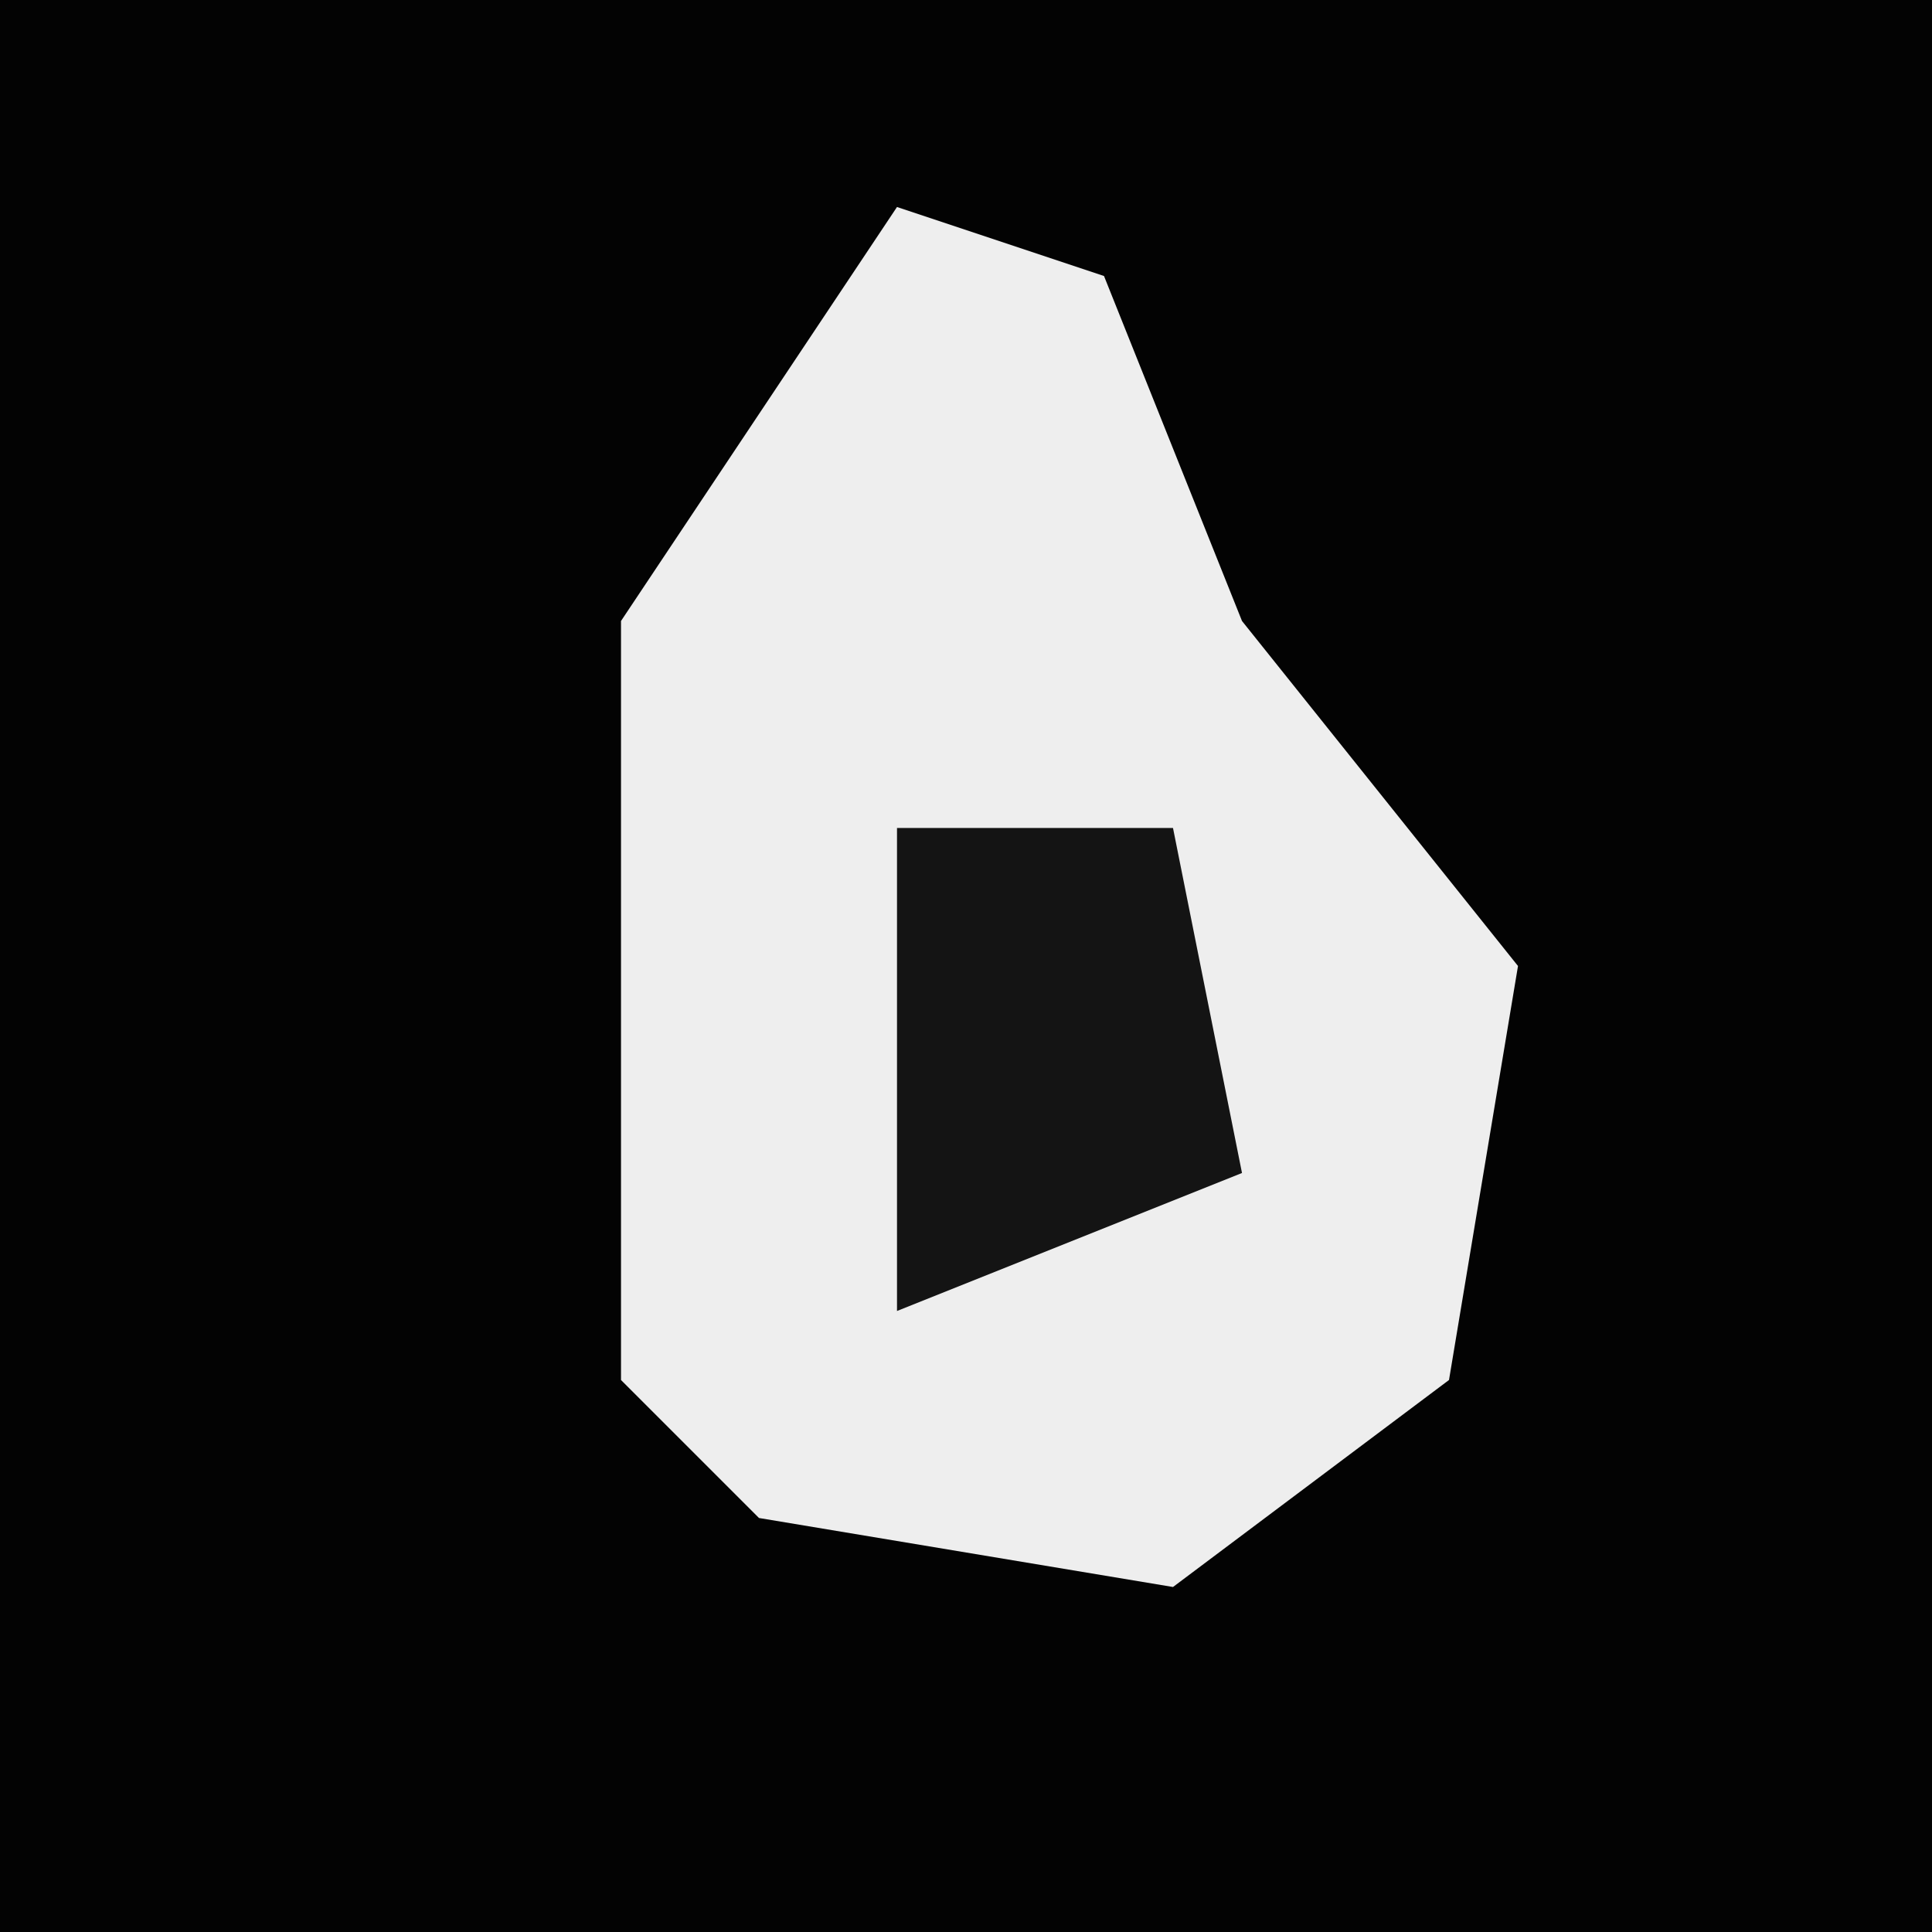 <?xml version="1.0" encoding="UTF-8"?>
<svg version="1.1" xmlns="http://www.w3.org/2000/svg" width="28" height="28">
<path d="M0,0 L28,0 L28,28 L0,28 Z " fill="#030303" transform="translate(0,0)"/>
<path d="M0,0 L3,1 L5,6 L9,11 L8,17 L4,20 L-2,19 L-4,17 L-4,6 Z " fill="#EEEEEE" transform="translate(13,3)"/>
<path d="M0,0 L4,0 L5,5 L0,7 Z " fill="#141414" transform="translate(13,12)"/>
</svg>
